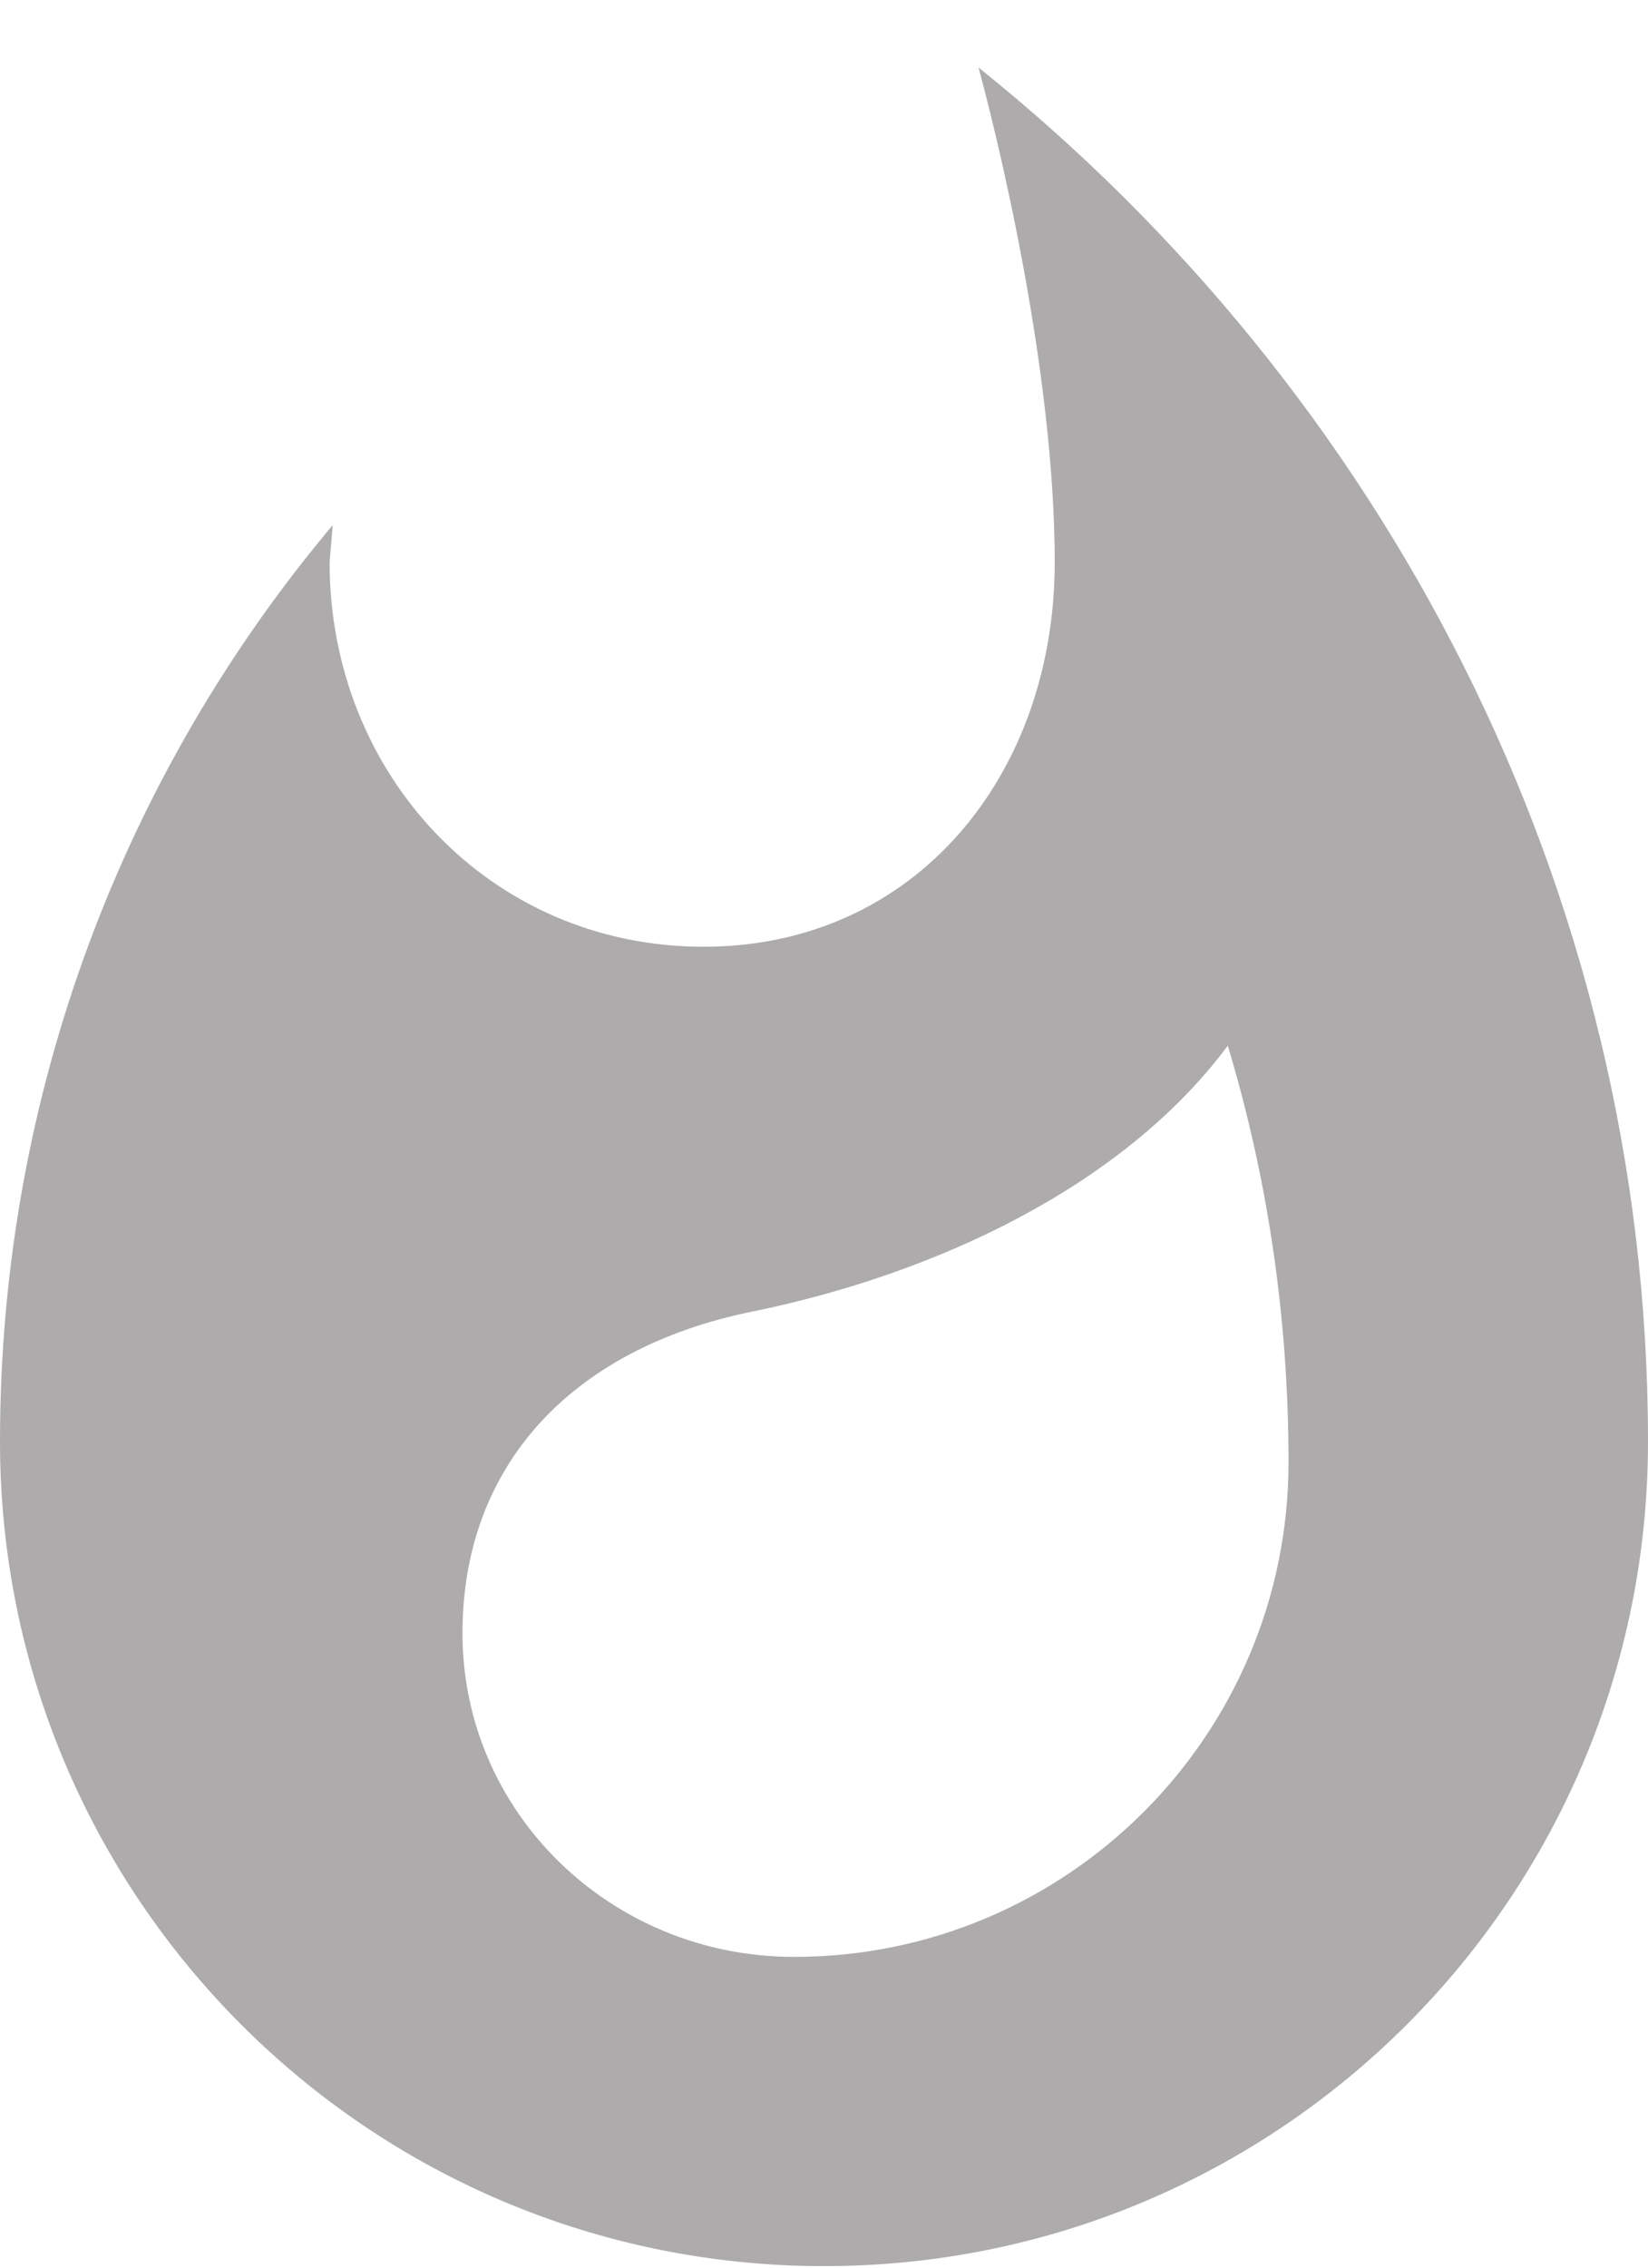 <svg width="16" height="22" viewBox="0 0 16 22" fill="none" xmlns="http://www.w3.org/2000/svg">
<path d="M9.5 0.655C9.5 0.655 10.24 3.305 10.24 5.455C10.24 7.515 8.89 9.185 6.83 9.185C4.76 9.185 3.2 7.515 3.2 5.455L3.23 5.095C1.21 7.495 0 10.605 0 13.985C0 18.405 3.58 21.985 8 21.985C12.42 21.985 16 18.405 16 13.985C16 8.595 13.41 3.785 9.5 0.655ZM7.71 18.985C5.93 18.985 4.49 17.585 4.49 15.845C4.49 14.225 5.54 13.085 7.3 12.725C9.07 12.365 10.9 11.515 11.92 10.145C12.31 11.435 12.51 12.795 12.51 14.185C12.51 16.835 10.36 18.985 7.71 18.985Z" fill="#ADABAB"/>
</svg>

